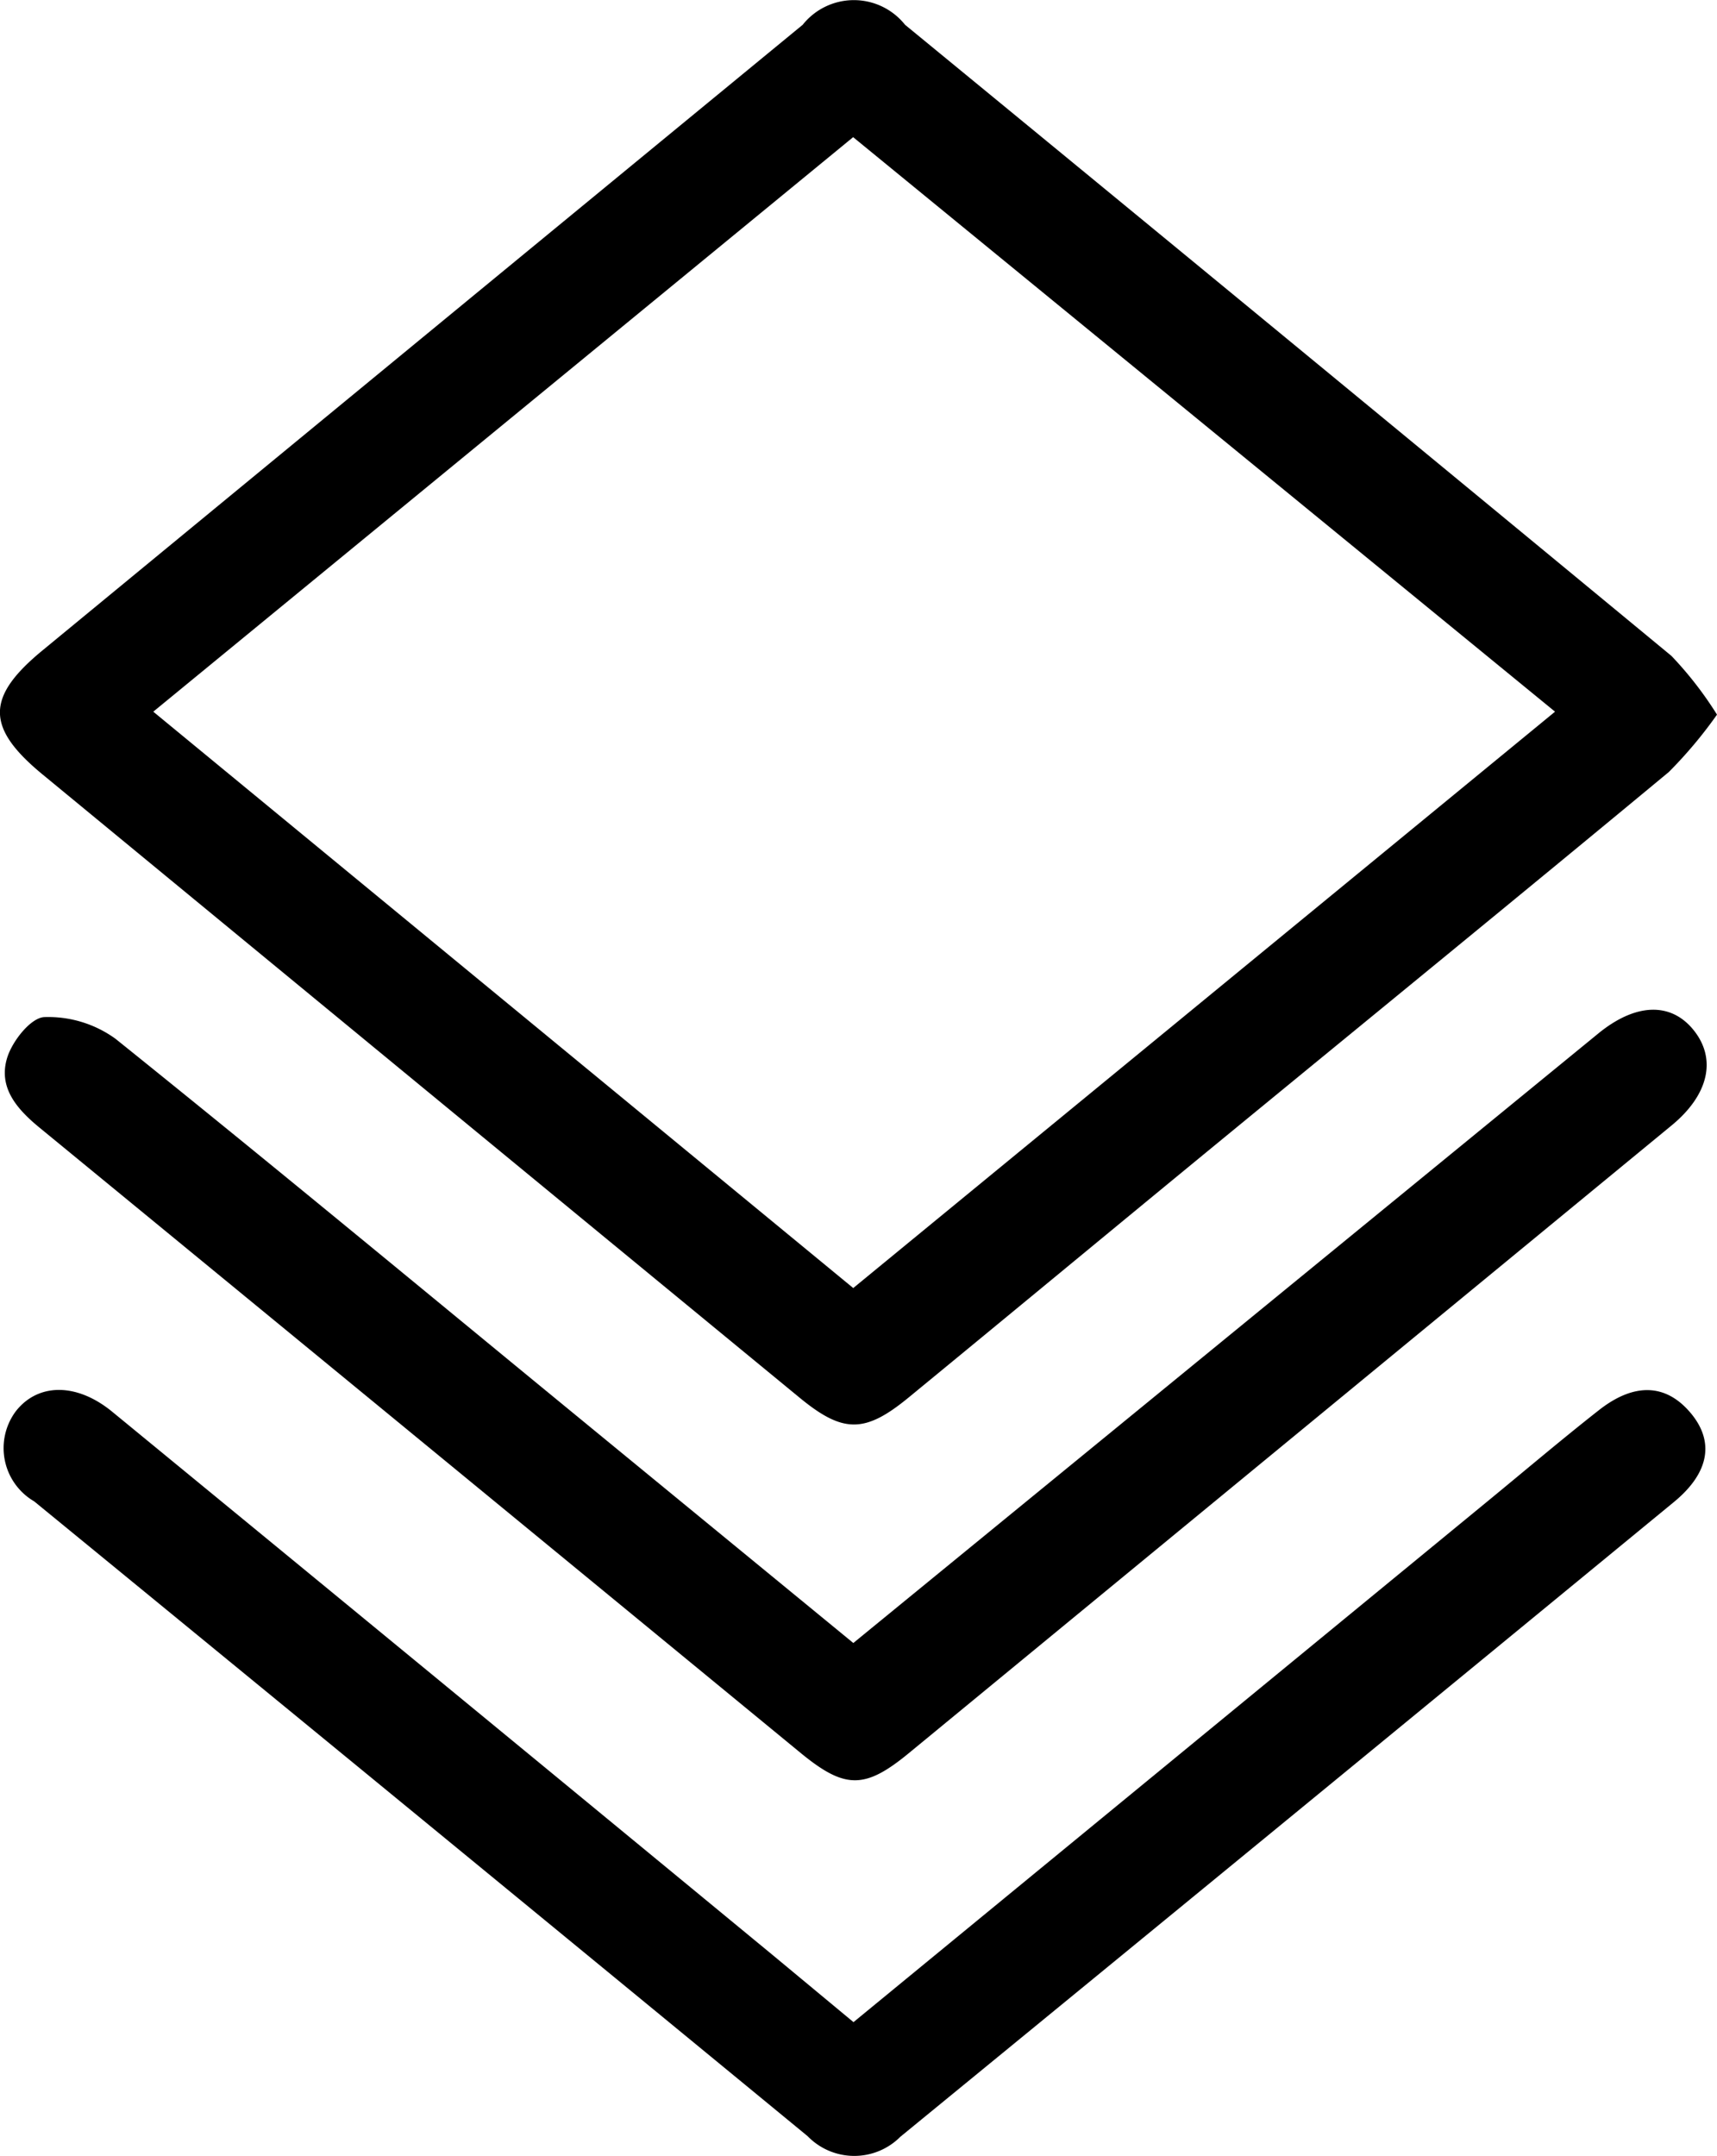 <svg xmlns="http://www.w3.org/2000/svg" width="20.387" height="25.591" viewBox="0 0 20.387 25.591">
  
  <g id="icon-workflux" transform="translate(0)">
    <path id="Path_383" d="M216.69,260.585a5.267,5.267,0,0,1-.572.681c-1.749,1.45-3.509,2.885-5.265,4.327-1.256,1.031-2.508,2.068-3.765,3.1-.517.424-.776.422-1.29,0q-4.5-3.7-8.992-7.4c-.673-.555-.67-.917,0-1.469q4.512-3.715,9.028-7.427a.777.777,0,0,1,1.215,0q4.555,3.738,9.1,7.491A4.344,4.344,0,0,1,216.69,260.585Zm-18.567-.035,8.311,6.841,8.333-6.841-8.334-6.819Z" transform="translate(-196.303 -252.103)" fill="currentColor"/>
    <path id="Path_384" d="M206.926,386.127l4.045-3.308q2.4-1.963,4.8-3.926c.443-.362.858-.374,1.127-.047.283.344.187.773-.255,1.137l-9.06,7.453c-.522.429-.758.427-1.286-.007q-4.513-3.709-9.029-7.415c-.275-.225-.5-.482-.387-.839.064-.2.282-.471.44-.477a1.36,1.36,0,0,1,.845.258c1.832,1.471,3.641,2.971,5.458,4.462Z" transform="translate(-196.794 -366.626)" fill="currentColor"/>
    <path id="Path_385" d="M206.752,433.768l7.531-6.184c.439-.36.872-.728,1.319-1.079.421-.331.795-.314,1.086.028s.227.715-.195,1.062q-4.589,3.772-9.185,7.534a.772.772,0,0,1-1.1-.007q-4.588-3.773-9.184-7.535a.732.732,0,0,1-.218-1.07c.26-.332.714-.342,1.137,0q3.934,3.228,7.862,6.465Z" transform="translate(-196.618 -409.767)" fill="currentColor"/>
  </g>
</svg>
